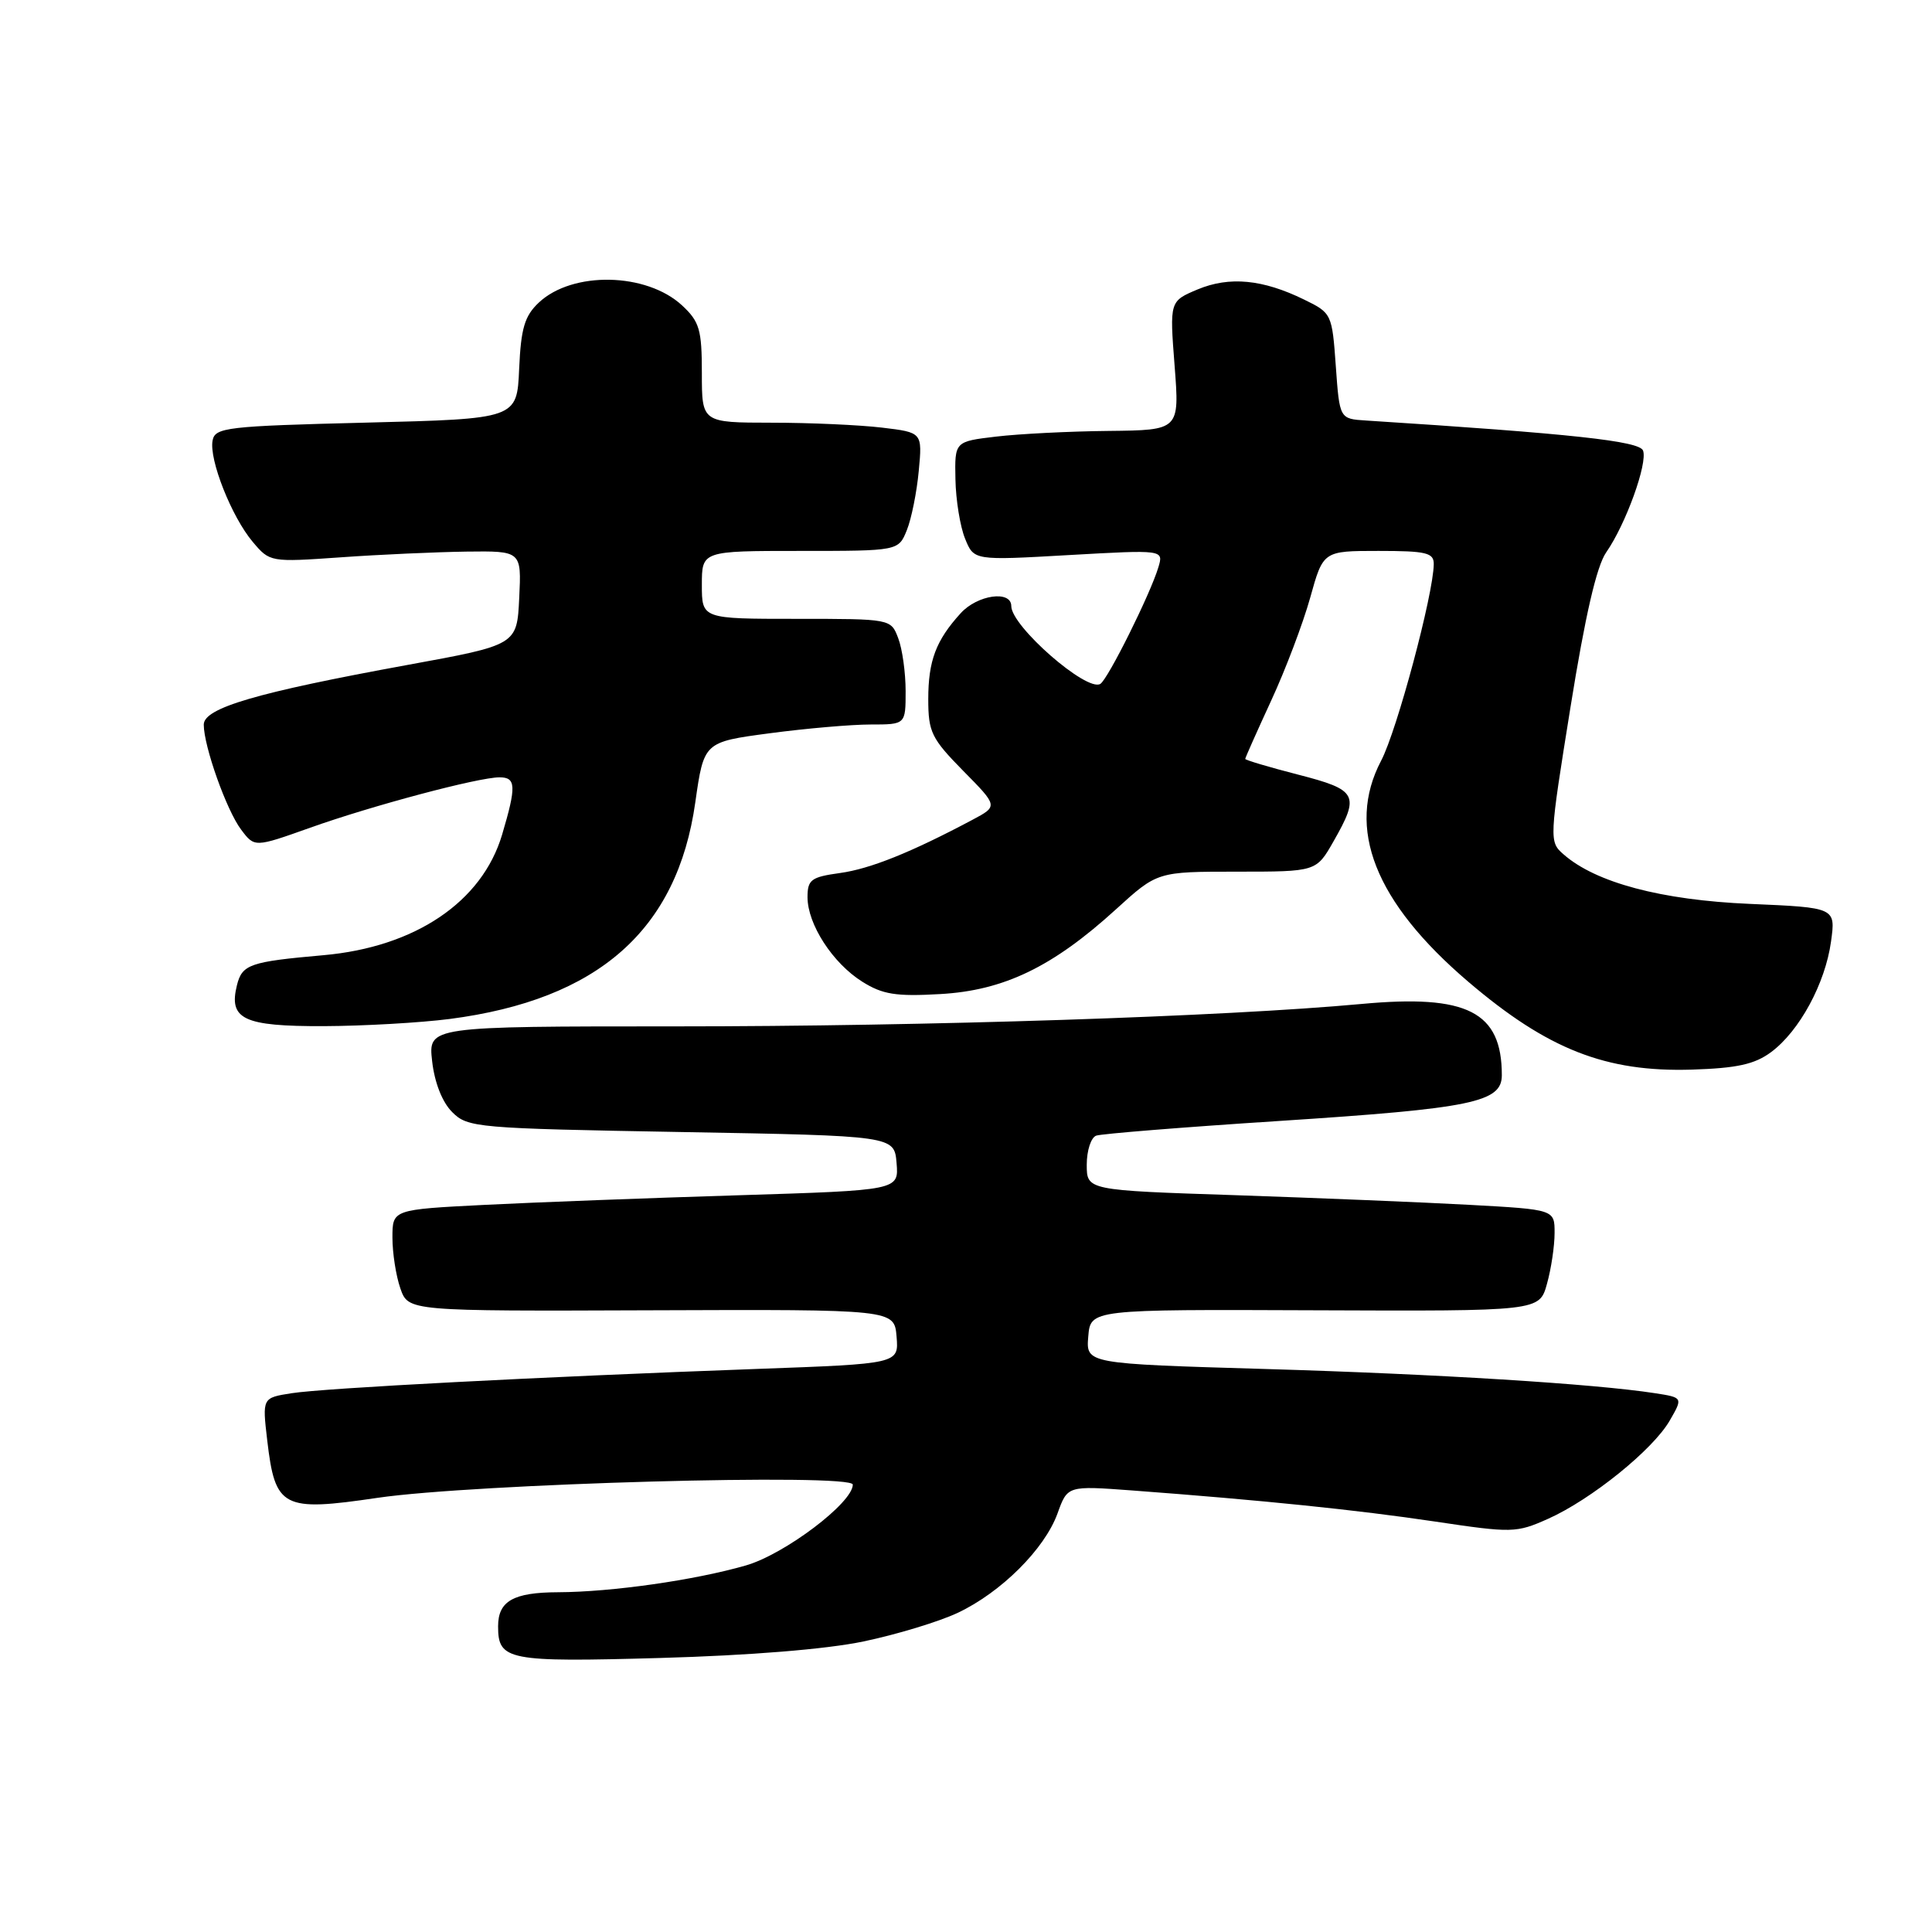 <?xml version="1.0" encoding="UTF-8" standalone="no"?>
<!DOCTYPE svg PUBLIC "-//W3C//DTD SVG 1.1//EN" "http://www.w3.org/Graphics/SVG/1.1/DTD/svg11.dtd" >
<svg xmlns="http://www.w3.org/2000/svg" xmlns:xlink="http://www.w3.org/1999/xlink" version="1.1" viewBox="0 0 256 256">
 <g >
 <path fill="currentColor"
d=" M 114.42 217.50 C 118.78 216.59 124.39 214.89 126.88 213.72 C 132.64 211.01 138.42 205.26 140.13 200.53 C 141.45 196.86 141.45 196.86 149.98 197.49 C 167.36 198.79 179.78 200.07 190.13 201.61 C 200.37 203.14 200.92 203.13 205.13 201.25 C 210.84 198.70 219.04 192.08 221.25 188.23 C 223.01 185.18 223.01 185.18 219.25 184.60 C 211.21 183.36 190.46 182.07 167.70 181.40 C 143.90 180.70 143.90 180.70 144.20 177.10 C 144.50 173.50 144.50 173.50 174.24 173.62 C 203.98 173.74 203.98 173.74 204.98 170.12 C 205.54 168.13 205.99 165.10 205.99 163.39 C 206.00 160.27 206.00 160.27 194.75 159.65 C 188.56 159.31 174.61 158.74 163.75 158.37 C 144.00 157.72 144.00 157.72 144.00 154.33 C 144.00 152.46 144.56 150.73 145.25 150.48 C 145.94 150.23 156.88 149.35 169.56 148.53 C 195.08 146.87 199.00 146.06 199.00 142.47 C 199.00 134.05 194.42 131.73 180.41 133.03 C 162.20 134.71 122.82 136.00 89.61 136.00 C 56.74 136.00 56.74 136.00 57.26 140.61 C 57.58 143.45 58.60 146.05 59.92 147.36 C 61.97 149.42 63.12 149.52 90.28 150.00 C 118.50 150.50 118.50 150.50 118.80 154.11 C 119.10 157.72 119.10 157.72 97.80 158.38 C 86.09 158.74 70.99 159.31 64.25 159.65 C 52.00 160.27 52.00 160.27 52.00 163.99 C 52.00 166.03 52.47 169.06 53.05 170.72 C 54.10 173.74 54.10 173.74 86.30 173.62 C 118.50 173.50 118.50 173.50 118.80 177.11 C 119.10 180.71 119.10 180.71 100.30 181.39 C 71.72 182.43 42.95 183.93 38.63 184.61 C 34.75 185.22 34.75 185.22 35.41 190.86 C 36.46 199.82 37.43 200.33 50.03 198.47 C 62.83 196.59 113.00 195.19 113.00 196.72 C 113.00 199.13 103.97 205.95 98.83 207.43 C 92.02 209.39 81.06 210.95 73.95 210.98 C 68.01 211.00 66.00 212.15 66.00 215.50 C 66.00 220.01 67.27 220.26 87.50 219.69 C 99.26 219.36 109.52 218.53 114.42 217.50 Z  M 234.68 139.41 C 238.43 136.63 241.86 130.31 242.62 124.76 C 243.24 120.26 243.24 120.26 231.87 119.77 C 220.13 119.27 211.42 116.95 207.16 113.19 C 205.26 111.53 205.28 111.23 208.10 93.69 C 210.04 81.60 211.56 75.01 212.83 73.19 C 215.42 69.48 218.35 61.37 217.71 59.70 C 217.23 58.44 208.28 57.47 181.00 55.72 C 177.50 55.50 177.50 55.50 177.00 48.50 C 176.51 41.60 176.45 41.47 172.81 39.70 C 167.32 37.01 162.91 36.59 158.69 38.35 C 154.98 39.91 154.98 39.91 155.64 48.45 C 156.30 57.00 156.30 57.00 146.90 57.10 C 141.73 57.15 135.03 57.49 132.00 57.85 C 126.50 58.50 126.50 58.50 126.60 63.50 C 126.65 66.25 127.23 69.80 127.88 71.38 C 129.05 74.27 129.05 74.27 141.62 73.55 C 154.19 72.84 154.19 72.84 153.49 75.17 C 152.43 78.71 146.81 90.00 145.80 90.62 C 144.01 91.73 134.00 82.98 134.00 80.31 C 134.00 78.18 129.52 78.81 127.30 81.25 C 124.02 84.85 123.00 87.55 123.00 92.65 C 123.00 96.99 123.42 97.86 127.62 102.13 C 132.25 106.82 132.25 106.82 128.87 108.62 C 120.71 112.96 115.30 115.13 111.30 115.68 C 107.48 116.21 107.00 116.56 107.00 118.89 C 107.01 122.48 110.33 127.61 114.24 130.07 C 116.94 131.77 118.71 132.06 124.57 131.72 C 133.01 131.25 139.48 128.13 147.86 120.50 C 153.35 115.50 153.35 115.50 163.88 115.50 C 174.41 115.50 174.41 115.50 176.69 111.50 C 180.22 105.31 179.88 104.67 172.00 102.64 C 168.15 101.65 165.00 100.71 165.00 100.56 C 165.00 100.41 166.55 96.93 168.44 92.83 C 170.34 88.73 172.66 82.59 173.61 79.19 C 175.33 73.00 175.33 73.00 182.66 73.00 C 188.99 73.00 190.00 73.24 189.98 74.75 C 189.94 78.74 185.10 96.82 183.01 100.79 C 178.31 109.73 182.17 119.53 194.57 130.10 C 205.07 139.05 212.78 142.08 224.18 141.73 C 230.15 141.54 232.50 141.03 234.68 139.41 Z  M 59.58 135.02 C 79.28 132.46 89.74 123.23 92.13 106.32 C 93.27 98.32 93.27 98.32 102.00 97.16 C 106.80 96.52 112.81 96.00 115.36 96.00 C 120.00 96.00 120.00 96.00 120.00 91.57 C 120.00 89.13 119.56 85.98 119.02 84.57 C 118.05 82.00 118.05 82.00 105.52 82.00 C 93.00 82.00 93.00 82.00 93.00 77.50 C 93.00 73.00 93.00 73.00 106.02 73.00 C 119.05 73.00 119.05 73.00 120.16 70.25 C 120.77 68.74 121.48 65.21 121.74 62.40 C 122.22 57.30 122.22 57.30 116.86 56.66 C 113.91 56.31 107.34 56.01 102.25 56.01 C 93.00 56.00 93.00 56.00 93.00 49.45 C 93.00 43.67 92.69 42.62 90.38 40.47 C 85.66 36.10 75.86 35.90 71.40 40.09 C 69.51 41.87 69.03 43.49 68.79 48.88 C 68.50 55.50 68.50 55.50 48.51 56.00 C 30.04 56.46 28.50 56.64 28.17 58.36 C 27.68 60.88 30.68 68.47 33.48 71.79 C 35.75 74.49 35.82 74.50 45.13 73.85 C 50.28 73.48 57.78 73.15 61.80 73.09 C 69.10 73.00 69.10 73.00 68.80 79.23 C 68.50 85.46 68.50 85.46 53.98 88.11 C 33.96 91.77 27.00 93.81 27.00 96.02 C 27.00 98.88 30.02 107.38 31.95 109.93 C 33.73 112.30 33.73 112.30 41.12 109.67 C 49.34 106.74 63.40 103.00 66.19 103.00 C 68.38 103.00 68.44 104.17 66.53 110.60 C 63.88 119.51 55.00 125.50 42.84 126.57 C 33.13 127.43 32.09 127.78 31.40 130.53 C 30.27 135.06 32.25 136.00 42.87 135.97 C 48.17 135.95 55.69 135.52 59.58 135.02 Z "/>
</g>
</svg>